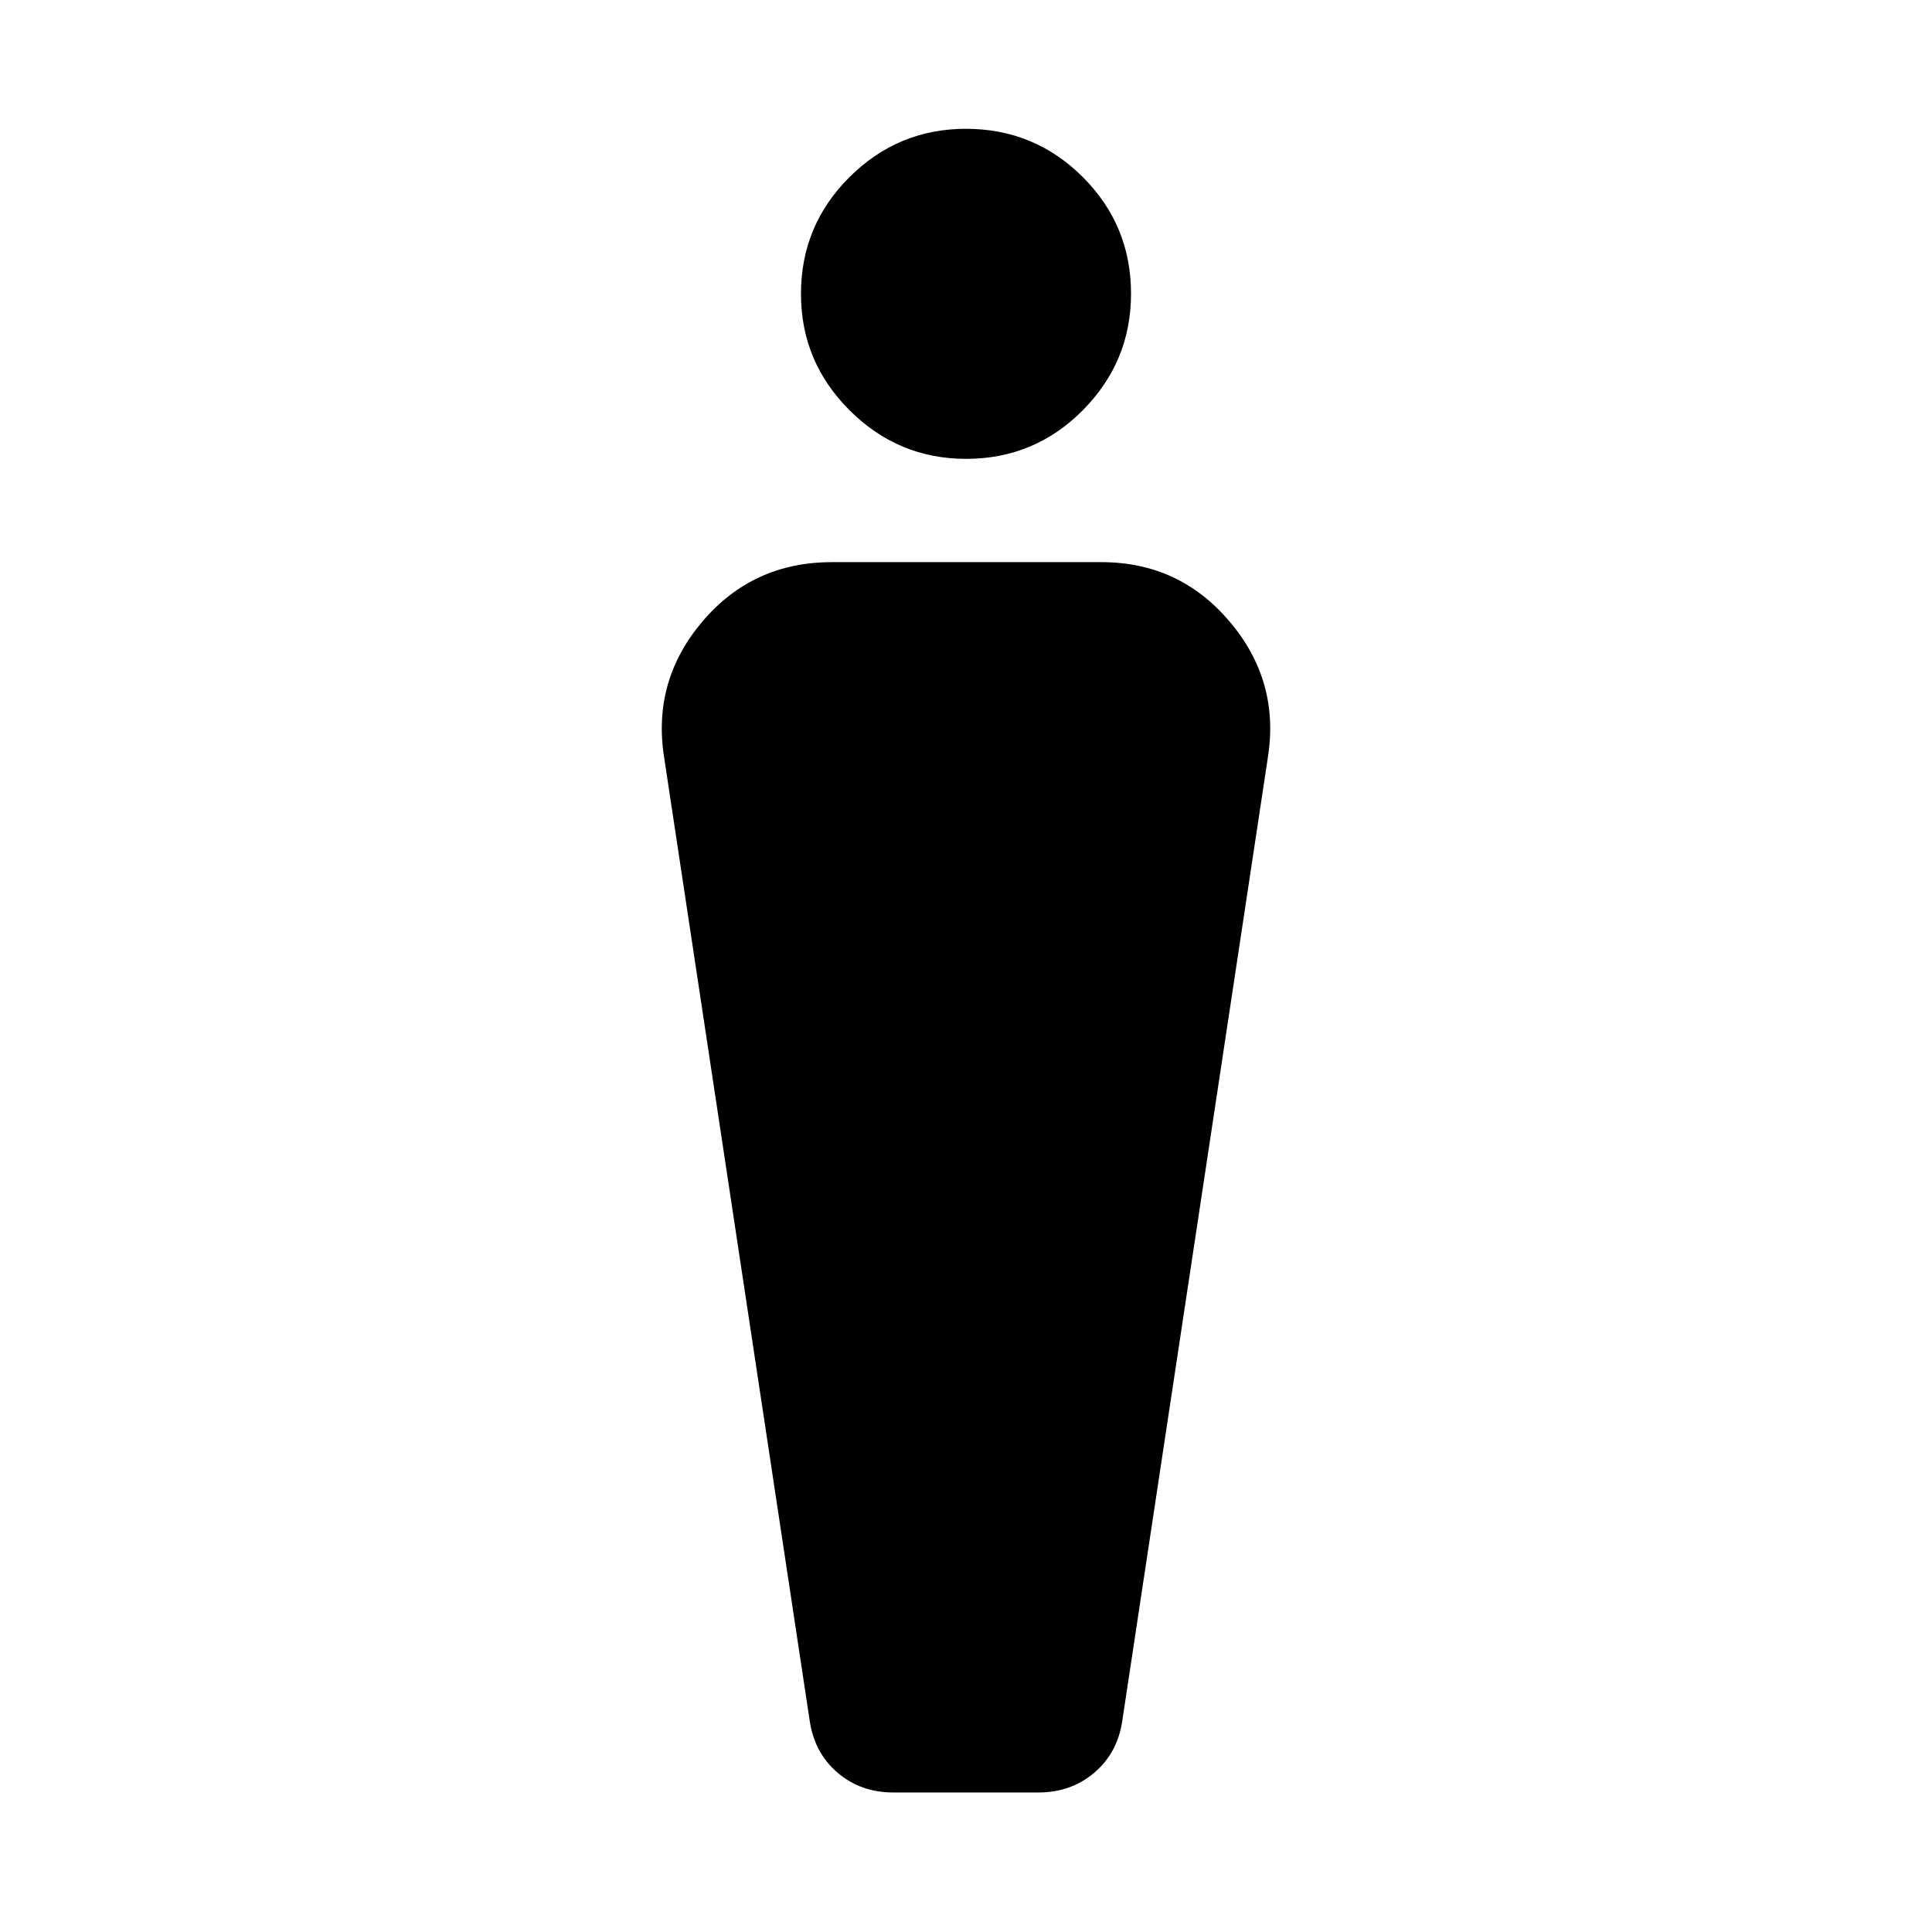 <svg xmlns="http://www.w3.org/2000/svg" height="40" viewBox="0 -960 960 960" width="40"><path d="M402.33-105 330-583.67q-6-38 19.02-67.5 25.03-29.5 64.31-29.5h134q38.62 0 63.65 29.5 25.02 29.5 19.02 67.5L557.67-105q-2.34 16-13.91 25.83-11.57 9.84-27.72 9.84h-72.22q-16.15 0-27.65-9.84Q404.67-89 402.33-105Zm77.72-627q-33.72 0-57.88-24.11Q398-780.23 398-813.95 398-848 422.11-872q24.12-24 57.84-24Q514-896 538-872.05q24 23.94 24 58 0 33.72-23.95 57.88-23.94 24.17-58 24.17Z"/></svg>